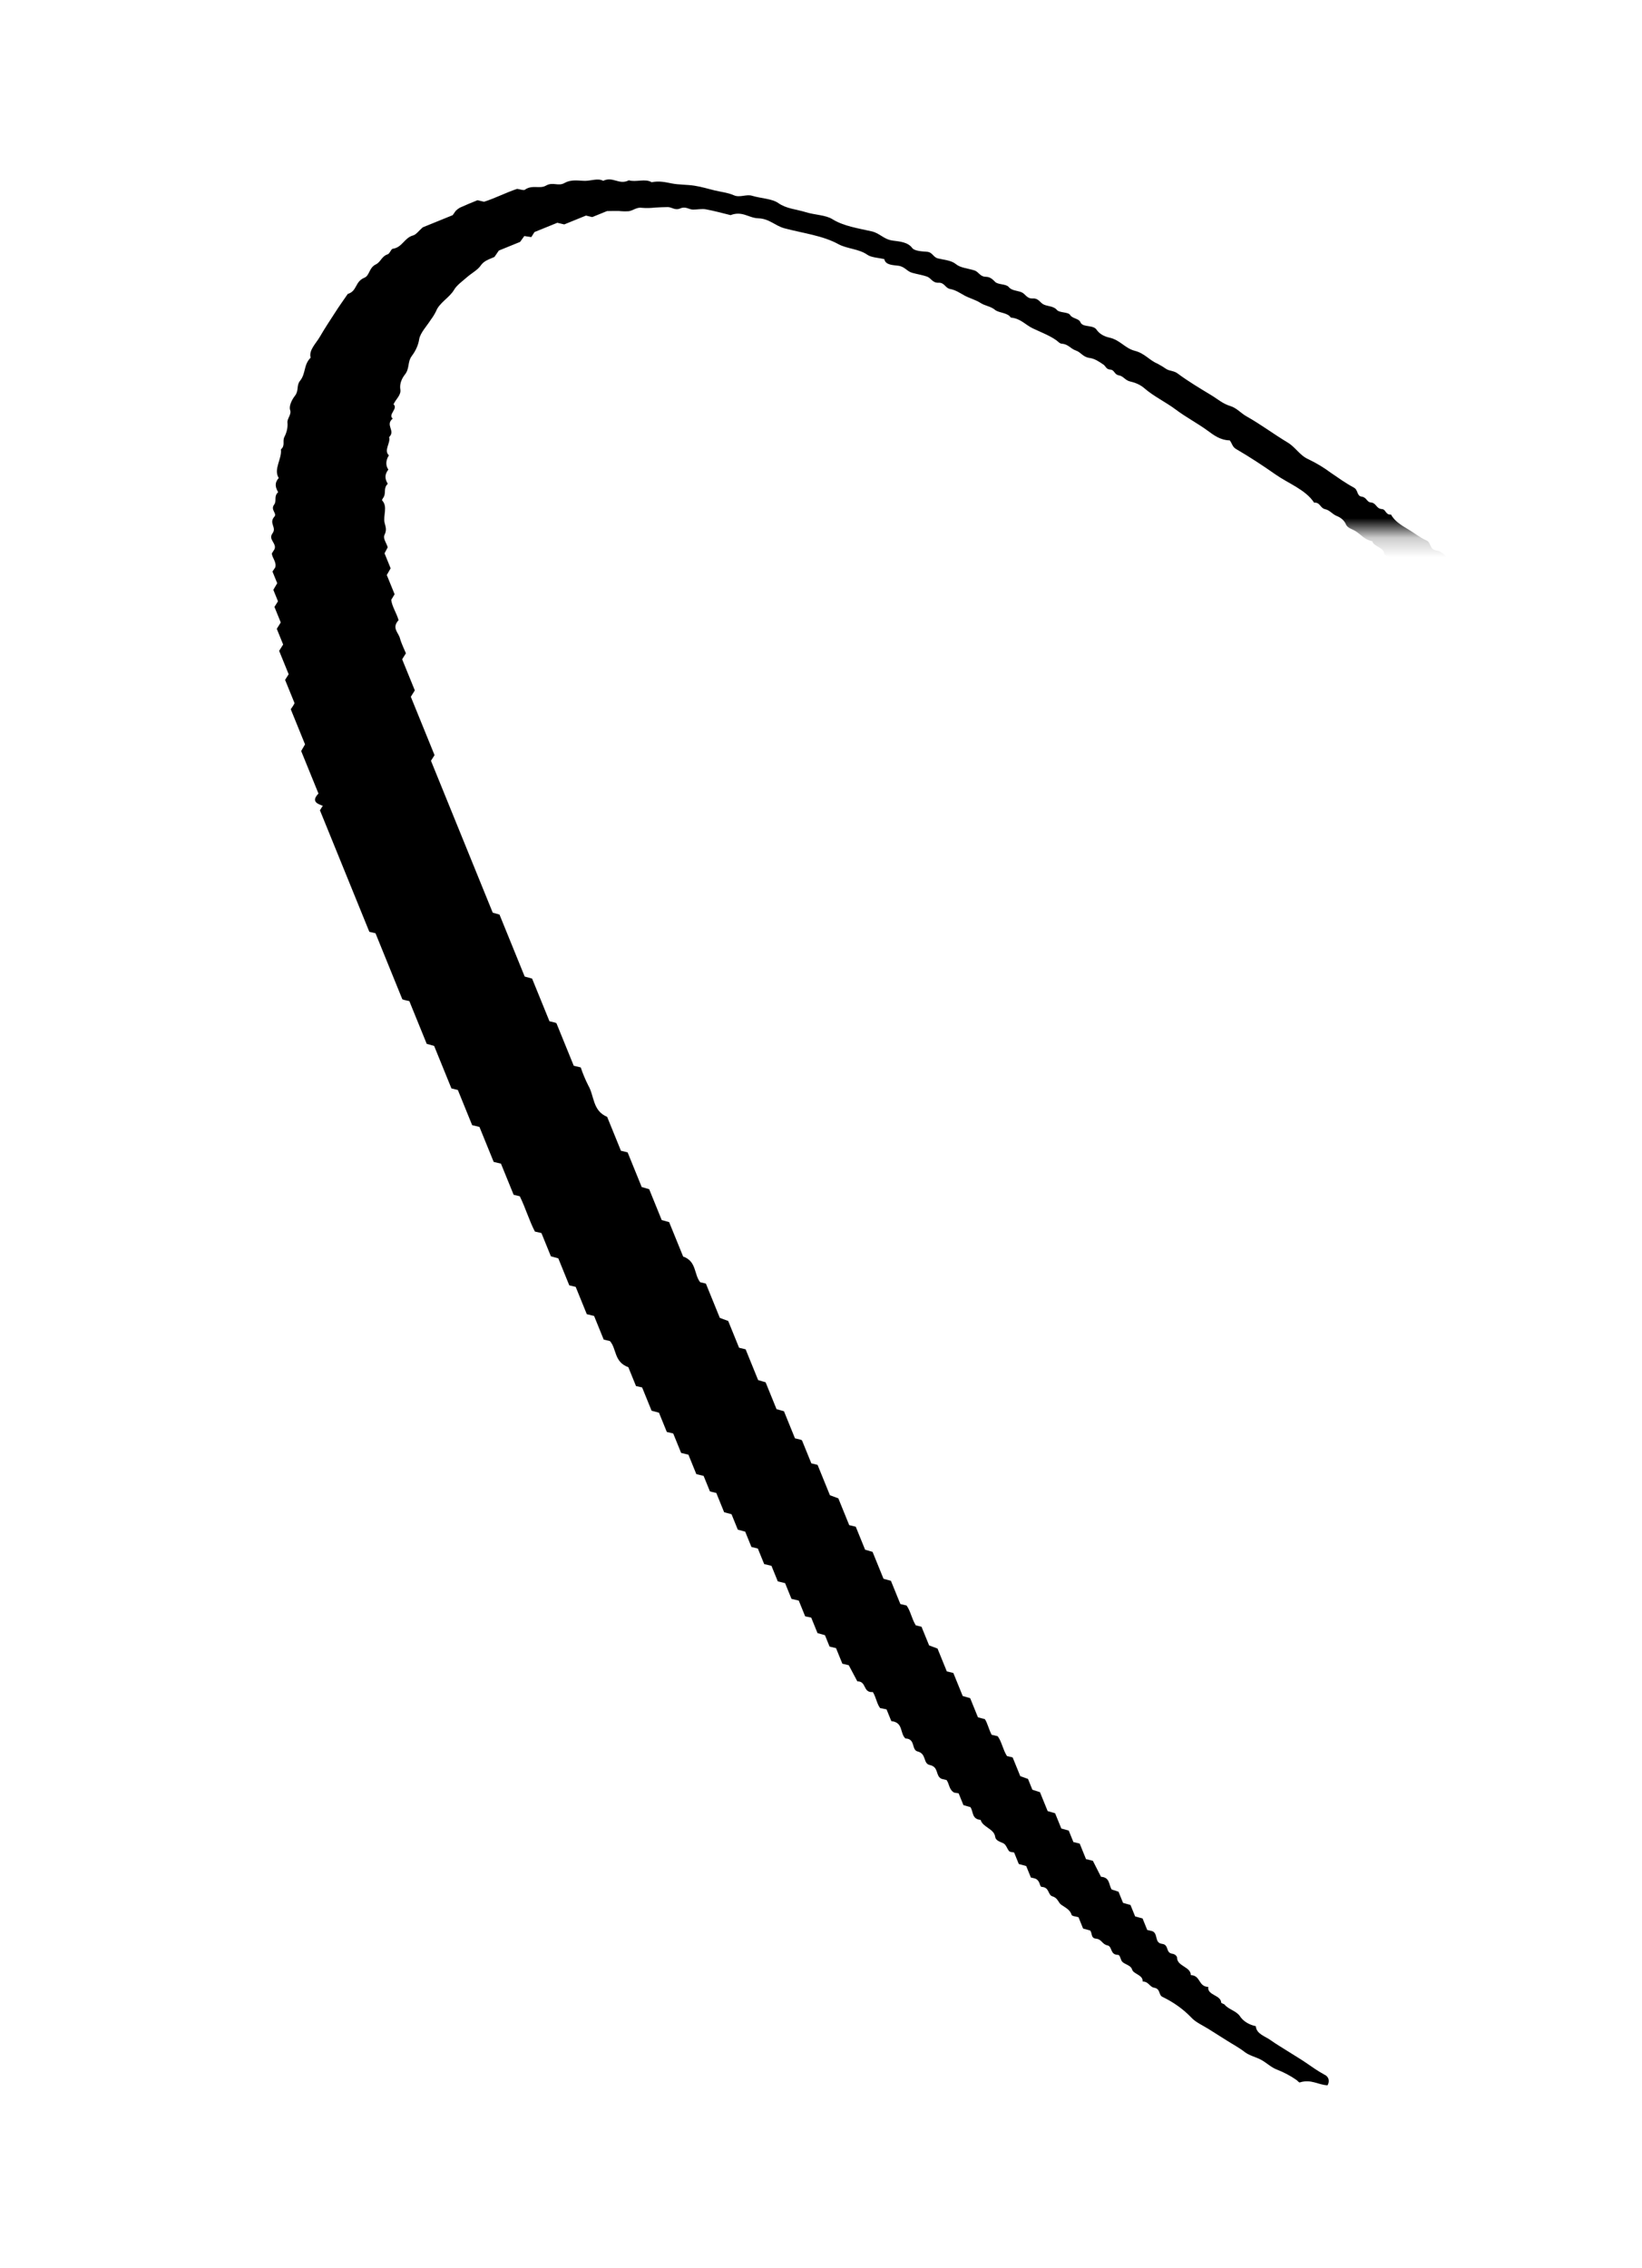 <svg width="84" height="116" viewBox="0 0 84 116" fill="none" xmlns="http://www.w3.org/2000/svg">
<mask id="mask0_50_184" style="mask-type:alpha" maskUnits="userSpaceOnUse" x="0" y="0" width="84" height="116">
<path d="M83.938 27.209H59.98H37.086L33.892 51.167L83.938 109.732L62.642 115.588L20.581 91.63L0.35 20.82L15.79 0.588H45.072L83.938 27.209Z" fill="#C4C4C4"/>
</mask>
<g mask="url(#mask0_50_184)">
<path d="M24.428 10.239L24.762 10.318C25.302 10.15 25.873 9.853 26.454 9.659C26.6 9.678 26.787 9.75 26.848 9.705C27.222 9.432 27.616 9.675 27.925 9.495C28.29 9.283 28.548 9.545 28.88 9.359C29.242 9.156 29.606 9.249 29.936 9.249C30.238 9.247 30.6 9.1 30.857 9.248C31.356 9.001 31.667 9.481 32.171 9.22C32.524 9.332 33.018 9.117 33.335 9.32C33.722 9.239 34.041 9.318 34.37 9.382C34.736 9.453 35.151 9.438 35.526 9.497C35.902 9.555 36.205 9.653 36.542 9.734C36.88 9.815 37.254 9.856 37.547 9.988C37.839 10.12 38.185 9.922 38.472 10.011C38.917 10.148 39.496 10.156 39.819 10.387C40.217 10.672 40.747 10.704 41.214 10.849C41.681 10.995 42.233 10.991 42.583 11.209C43.162 11.569 43.896 11.672 44.594 11.832C45.017 11.928 45.208 12.244 45.672 12.304C46.039 12.351 46.45 12.384 46.669 12.686C46.777 12.83 47.138 12.857 47.407 12.874C47.715 12.894 47.725 13.151 47.984 13.216C48.302 13.296 48.66 13.304 48.917 13.519C49.131 13.696 49.532 13.729 49.847 13.829C50.077 13.902 50.121 14.148 50.434 14.155C50.664 14.161 50.781 14.29 50.917 14.424C51.054 14.558 51.475 14.524 51.593 14.669C51.753 14.868 52.024 14.855 52.246 14.941C52.468 15.027 52.513 15.279 52.831 15.263C53.15 15.247 53.202 15.499 53.419 15.585C53.636 15.672 53.912 15.659 54.074 15.856C54.195 16 54.65 15.954 54.739 16.102C54.861 16.303 55.189 16.281 55.27 16.477C55.389 16.769 55.932 16.589 56.104 16.871C56.242 17.065 56.468 17.203 56.749 17.265C57.303 17.384 57.543 17.81 58.054 17.941C58.566 18.072 58.788 18.421 59.218 18.6C59.382 18.687 59.537 18.782 59.684 18.884C59.851 18.975 60.072 18.968 60.241 19.098C60.782 19.501 61.381 19.857 61.973 20.216C62.288 20.405 62.542 20.643 62.943 20.766C63.268 20.866 63.478 21.129 63.762 21.289C64.502 21.705 65.154 22.199 65.874 22.631C66.287 22.88 66.488 23.292 66.941 23.49C67.349 23.686 67.728 23.914 68.071 24.171C68.456 24.433 68.833 24.706 69.255 24.933C69.493 25.058 69.395 25.359 69.658 25.398C69.921 25.436 69.916 25.673 70.115 25.694C70.423 25.717 70.39 26.016 70.695 26.035C70.908 26.048 70.872 26.341 71.16 26.316C71.341 26.649 71.683 26.86 72.034 27.067C72.351 27.252 72.622 27.485 72.968 27.635C73.237 27.752 73.101 28.095 73.491 28.155C73.746 28.195 73.944 28.404 74.087 28.586C74.176 28.731 74.315 28.849 74.492 28.928C74.731 29.024 74.834 29.319 75.085 29.359C75.51 29.427 75.427 29.823 75.724 29.91C76.02 29.997 76.059 30.289 76.413 30.286C76.338 30.694 76.886 30.698 77.045 30.974C77.209 31.234 77.486 31.426 77.838 31.523C78.057 31.59 77.926 31.927 78.257 31.979C78.5 32.018 78.581 32.237 78.832 32.315C79.024 32.374 78.898 32.744 79.264 32.75C79.506 33.084 79.792 33.38 80.267 33.53C80.344 33.921 80.944 33.991 80.997 34.397C81.476 34.374 81.333 34.871 81.648 34.919C82.038 34.977 81.85 35.394 82.19 35.422C82.617 35.453 82.366 35.984 82.853 35.956C82.91 35.954 82.985 36.047 82.984 36.106C82.977 36.548 83.64 36.594 83.684 37.002C84.145 37.074 84.166 37.421 84.3 37.717L84.659 37.825L84.898 38.413C84.814 38.575 84.602 38.72 84.476 38.666C83.943 38.44 83.16 38.743 82.556 38.24C82.547 38.151 82.5 38.073 82.422 38.018C82.345 37.962 82.242 37.932 82.126 37.932L81.879 37.323L81.5 37.219L81.341 36.829L81.082 36.766C80.862 36.642 80.879 36.402 80.774 36.221C80.717 36.179 80.653 36.142 80.584 36.111C80.059 35.917 79.845 35.473 79.414 35.2C79.241 35.09 79.217 34.861 78.926 34.795C78.749 34.754 78.886 34.412 78.623 34.39C78.324 34.366 78.333 34.092 78.045 34.049C77.756 34.006 77.943 33.542 77.497 33.572C77.422 33.291 76.9 33.345 76.871 33.014C76.843 32.763 76.362 32.818 76.329 32.51C76.316 32.377 76.001 32.331 75.918 32.194C75.804 32.009 75.402 32.08 75.419 31.794C75.435 31.508 74.875 31.607 74.871 31.312C74.531 31.306 74.512 31.076 74.397 30.901C74.33 30.798 74.076 30.791 74.016 30.686C73.895 30.471 73.463 30.506 73.468 30.193C73.47 29.959 72.961 30.071 72.99 29.79C72.624 29.807 72.613 29.451 72.279 29.436C71.97 28.93 71.385 28.654 70.815 28.367C70.838 27.988 70.285 27.979 70.198 27.677C69.81 27.606 69.627 27.341 69.35 27.166C69.169 27.052 68.915 27.011 68.837 26.779C68.747 26.6 68.582 26.46 68.363 26.379C68.148 26.283 68.017 26.088 67.802 26.044C67.523 25.987 67.55 25.684 67.225 25.704C66.786 25.038 65.915 24.731 65.243 24.259C64.598 23.807 63.933 23.37 63.237 22.965C63.041 22.853 63.037 22.685 62.91 22.521C62.424 22.512 62.089 22.252 61.777 22.023C61.257 21.643 60.663 21.333 60.153 20.949C59.643 20.565 59.026 20.275 58.548 19.86C58.361 19.696 58.117 19.578 57.836 19.515C57.561 19.46 57.475 19.236 57.247 19.198C56.991 19.156 57.026 18.912 56.79 18.901C56.582 18.884 56.566 18.724 56.448 18.645C56.237 18.504 56.011 18.34 55.733 18.304C55.396 18.26 55.307 18.017 55.035 17.925C54.764 17.832 54.651 17.598 54.316 17.578C54.206 17.57 54.13 17.467 54.043 17.405C53.687 17.152 53.243 16.988 52.831 16.791C52.454 16.613 52.216 16.285 51.709 16.241C51.549 15.98 51.091 16.01 50.894 15.841C50.698 15.672 50.376 15.634 50.167 15.497C49.91 15.33 49.588 15.25 49.336 15.111C49.102 14.982 48.899 14.835 48.601 14.778C48.351 14.731 48.328 14.447 48.012 14.459C47.695 14.472 47.641 14.222 47.42 14.144C47.2 14.066 46.915 14.022 46.669 13.953C46.393 13.878 46.29 13.637 45.96 13.591C45.675 13.553 45.3 13.559 45.239 13.253C44.944 13.181 44.574 13.173 44.368 13.027C43.951 12.73 43.321 12.722 42.895 12.489C42.083 12.042 41.064 11.926 40.13 11.675C39.646 11.545 39.361 11.182 38.788 11.164C38.298 11.148 37.976 10.77 37.375 11.002C36.953 10.9 36.539 10.783 36.103 10.704C35.907 10.67 35.667 10.719 35.45 10.718C35.234 10.716 35.083 10.538 34.803 10.658C34.523 10.777 34.379 10.589 34.158 10.591C33.936 10.593 33.72 10.603 33.503 10.616C33.28 10.642 33.061 10.646 32.85 10.629C32.587 10.579 32.391 10.767 32.167 10.802C31.989 10.813 31.814 10.809 31.645 10.789C31.476 10.786 31.293 10.793 31.052 10.795L30.297 11.102C30.208 11.082 30.124 11.062 29.977 11.025L28.865 11.477L28.511 11.393L27.342 11.868L27.181 12.125L26.822 12.072L26.607 12.371L25.519 12.814C25.442 12.925 25.369 13.033 25.295 13.14C25.037 13.26 24.769 13.32 24.588 13.585C24.438 13.806 24.116 13.977 23.886 14.179C23.655 14.382 23.367 14.585 23.234 14.814C23 15.219 22.469 15.487 22.308 15.915C22.235 16.065 22.143 16.213 22.036 16.356C21.831 16.68 21.498 17.027 21.445 17.345C21.402 17.636 21.272 17.931 21.066 18.206C20.827 18.529 20.977 18.853 20.689 19.187C20.514 19.424 20.441 19.683 20.481 19.919C20.528 20.215 20.232 20.427 20.132 20.68C20.385 20.886 19.828 21.206 20.091 21.406C19.683 21.745 20.252 22.021 19.906 22.355C19.996 22.65 19.616 23.026 19.895 23.288C19.814 23.412 19.769 23.543 19.764 23.67C19.759 23.796 19.794 23.914 19.867 24.014C19.65 24.289 19.701 24.522 19.839 24.741C19.615 24.953 19.74 25.168 19.649 25.379C19.619 25.453 19.521 25.562 19.549 25.592C19.846 25.909 19.596 26.357 19.672 26.723C19.72 26.927 19.801 27.09 19.672 27.352C19.578 27.535 19.764 27.753 19.835 27.989L19.672 28.297L19.984 29.064L19.787 29.407L20.187 30.39L20.014 30.678C20.055 31.023 20.286 31.346 20.39 31.716C20.025 32.112 20.382 32.347 20.46 32.64C20.533 32.913 20.667 33.168 20.765 33.41L20.573 33.717L21.221 35.308C21.14 35.437 21.092 35.51 21.016 35.633L22.23 38.618L22.047 38.906L25.206 46.673L25.553 46.773L26.842 49.942L27.221 50.046L28.109 52.228L28.368 52.289C28.403 52.305 28.46 52.312 28.47 52.338C28.765 53.063 29.06 53.788 29.351 54.503C29.465 54.531 29.55 54.551 29.709 54.589C29.815 54.907 29.945 55.217 30.097 55.517C30.41 56.055 30.308 56.802 31.06 57.117L31.765 58.85L32.107 58.933L32.828 60.706L33.21 60.817L33.852 62.396L34.231 62.5L34.948 64.261C35.641 64.504 35.495 65.167 35.819 65.574L36.111 65.644L36.824 67.397L37.253 67.556L37.809 68.925C37.957 68.96 38.042 68.98 38.144 69.005L38.784 70.579L39.166 70.691L39.726 72.067L40.105 72.171L40.668 73.557L40.926 73.619C40.962 73.634 41.019 73.641 41.03 73.667C41.191 74.062 41.351 74.458 41.506 74.837L41.825 74.915L42.457 76.468L42.887 76.627L43.444 77.997L43.778 78.077L44.256 79.253L44.638 79.364L45.198 80.74L45.577 80.844L46.06 82.032L46.377 82.107C46.586 82.393 46.64 82.792 46.85 83.122L47.141 83.192L47.531 84.148L47.96 84.307L48.437 85.478L48.77 85.557L49.249 86.735L49.631 86.845L50.029 87.824L50.385 87.92C50.519 88.123 50.584 88.443 50.729 88.717C50.813 88.738 50.897 88.758 51.039 88.791C51.251 89.078 51.302 89.477 51.513 89.805L51.804 89.875L52.194 90.833L52.589 90.975L52.813 91.527L53.201 91.653L53.595 92.621L53.976 92.731L54.294 93.512L54.673 93.616L54.912 94.204L55.234 94.282L55.557 95.077L55.908 95.163C56.041 95.421 56.183 95.701 56.323 95.98C56.791 96.012 56.709 96.381 56.87 96.629L57.22 96.744L57.452 97.314L57.833 97.423L58.07 98.007L58.45 98.111L58.689 98.699L58.948 98.76C59.264 98.893 59.039 99.358 59.448 99.41C59.823 99.458 59.612 99.876 59.982 99.917C60.043 99.929 60.096 99.953 60.136 99.987C60.177 100.02 60.205 100.064 60.217 100.113C60.208 100.56 60.919 100.575 60.918 101.009C61.429 101.023 61.297 101.601 61.811 101.611C61.749 102.046 62.448 102.018 62.472 102.408C62.475 102.458 62.611 102.472 62.652 102.522C62.846 102.763 63.23 102.831 63.423 103.098C63.588 103.358 63.879 103.543 64.245 103.621C64.27 104.017 64.709 104.127 64.999 104.335C65.289 104.543 65.609 104.727 65.911 104.921C66.212 105.116 66.536 105.3 66.83 105.505C67.123 105.709 67.418 105.915 67.743 106.093C67.853 106.14 67.93 106.221 67.961 106.321C67.992 106.421 67.975 106.535 67.913 106.644C67.426 106.622 67.074 106.313 66.494 106.497C66.454 106.513 66.39 106.419 66.328 106.375C66.031 106.166 65.698 105.988 65.335 105.845C65.024 105.73 64.791 105.488 64.508 105.336C64.252 105.199 63.919 105.128 63.675 104.942C63.399 104.724 63.067 104.55 62.762 104.355C62.457 104.161 62.146 103.97 61.841 103.775C61.536 103.581 61.159 103.42 60.941 103.176C60.535 102.752 60.036 102.395 59.459 102.117C59.261 102.014 59.374 101.708 59.043 101.653C58.803 101.613 58.766 101.333 58.455 101.338C58.484 100.996 57.989 100.962 57.917 100.728C57.832 100.452 57.441 100.474 57.356 100.232C57.317 100.138 57.278 99.974 57.198 99.974C56.769 99.971 56.92 99.543 56.651 99.488C56.381 99.434 56.362 99.173 56.075 99.147C55.788 99.12 55.891 98.859 55.764 98.725L55.408 98.628L55.173 98.049C55.041 98.007 54.84 97.997 54.819 97.925C54.746 97.671 54.517 97.566 54.296 97.414C54.127 97.298 54.128 97.067 53.839 96.981C53.596 96.908 53.696 96.516 53.289 96.497C53.21 96.493 53.196 96.319 53.139 96.23C53.106 96.172 53.056 96.123 52.993 96.085C52.914 96.055 52.828 96.034 52.738 96.02L52.498 95.431L52.118 95.326L51.88 94.739C51.79 94.717 51.67 94.719 51.627 94.672C51.512 94.542 51.478 94.336 51.319 94.263C51.133 94.177 50.935 94.127 50.908 93.928C50.853 93.522 50.269 93.448 50.167 93.071C49.706 93.03 49.803 92.655 49.645 92.419C49.536 92.387 49.414 92.353 49.286 92.315L49.042 91.714L48.809 91.674C48.541 91.515 48.569 91.231 48.424 91.033C48.34 91.012 48.256 90.991 48.17 90.972C47.837 90.823 48.048 90.364 47.56 90.263C47.214 90.19 47.409 89.688 46.943 89.571C46.615 89.49 46.846 88.921 46.32 88.907C46.024 88.638 46.223 88.085 45.597 88.019L45.353 87.418L45.025 87.354C44.855 87.134 44.82 86.803 44.653 86.533C44.127 86.578 44.347 85.977 43.859 85.986C43.713 85.708 43.565 85.432 43.421 85.162L43.093 85.083L42.769 84.287L42.439 84.208L42.202 83.624L41.822 83.519L41.499 82.725L41.19 82.661L40.863 81.856L40.49 81.767L40.163 80.963L39.79 80.873L39.466 80.078L39.093 79.988L38.769 79.193L38.441 79.113L38.122 78.33L37.743 78.226L37.423 77.439L37.045 77.337L36.644 76.352L36.319 76.273L35.995 75.478L35.622 75.388L35.218 74.394L34.845 74.304L34.44 73.309L34.112 73.231L33.712 72.248L33.333 72.144L32.849 70.954L32.536 70.884L32.144 69.921C31.397 69.645 31.555 68.977 31.201 68.583L30.884 68.508L30.392 67.299L30.019 67.209L29.451 65.812L29.123 65.734L28.561 64.353L28.182 64.249L27.698 63.059L27.364 62.983C27.075 62.43 26.888 61.78 26.591 61.178L26.276 61.102L25.628 59.511L25.255 59.421L24.527 57.631L24.154 57.542L23.422 55.742L23.094 55.663L22.209 53.488L21.83 53.384L20.94 51.197L20.721 51.149C20.652 51.125 20.59 51.121 20.579 51.096C20.122 49.971 19.664 48.845 19.21 47.728L18.894 47.653L16.367 41.439C16.409 41.371 16.456 41.298 16.514 41.207C16.187 41.098 15.928 40.962 16.292 40.583L15.407 38.408L15.605 38.068L14.874 36.27L14.99 36.102C15.032 36.02 15.074 35.974 15.065 35.951C14.903 35.554 14.742 35.158 14.584 34.77L14.767 34.481L14.28 33.285L14.485 32.961L14.159 32.158L14.363 31.833L14.04 31.038L14.221 30.75L13.983 30.165L14.182 29.826L13.939 29.23L14.082 29.017C14.154 28.735 13.933 28.552 13.904 28.307C13.95 28.233 13.997 28.16 14.043 28.087C14.168 27.773 13.7 27.603 13.944 27.27C14.166 26.965 13.736 26.76 14.037 26.422C14.189 26.253 13.821 26.077 14.024 25.808C14.173 25.611 13.99 25.383 14.23 25.172C14.108 24.951 14.013 24.725 14.26 24.445C13.974 24.003 14.433 23.459 14.37 22.986C14.609 22.775 14.435 22.567 14.55 22.344C14.675 22.1 14.728 21.848 14.705 21.611C14.685 21.395 14.924 21.201 14.842 20.967C14.775 20.774 14.922 20.451 15.093 20.235C15.3 19.967 15.153 19.719 15.347 19.479C15.657 19.094 15.52 18.663 15.891 18.292C15.786 17.906 16.167 17.566 16.37 17.212C16.605 16.804 16.871 16.405 17.133 15.999C17.337 15.675 17.571 15.355 17.79 15.033C18.282 14.885 18.148 14.405 18.64 14.204C18.915 14.093 18.868 13.695 19.227 13.522C19.484 13.398 19.514 13.109 19.838 13.004C19.936 12.972 20.01 12.735 20.084 12.724C20.588 12.655 20.677 12.162 21.136 12.039C21.288 11.998 21.405 11.82 21.628 11.626L23.158 11.004C23.212 10.925 23.266 10.854 23.315 10.781C23.375 10.721 23.445 10.667 23.523 10.622C23.782 10.502 24.106 10.37 24.428 10.239Z" fill="black"/>
</g>
</svg>
